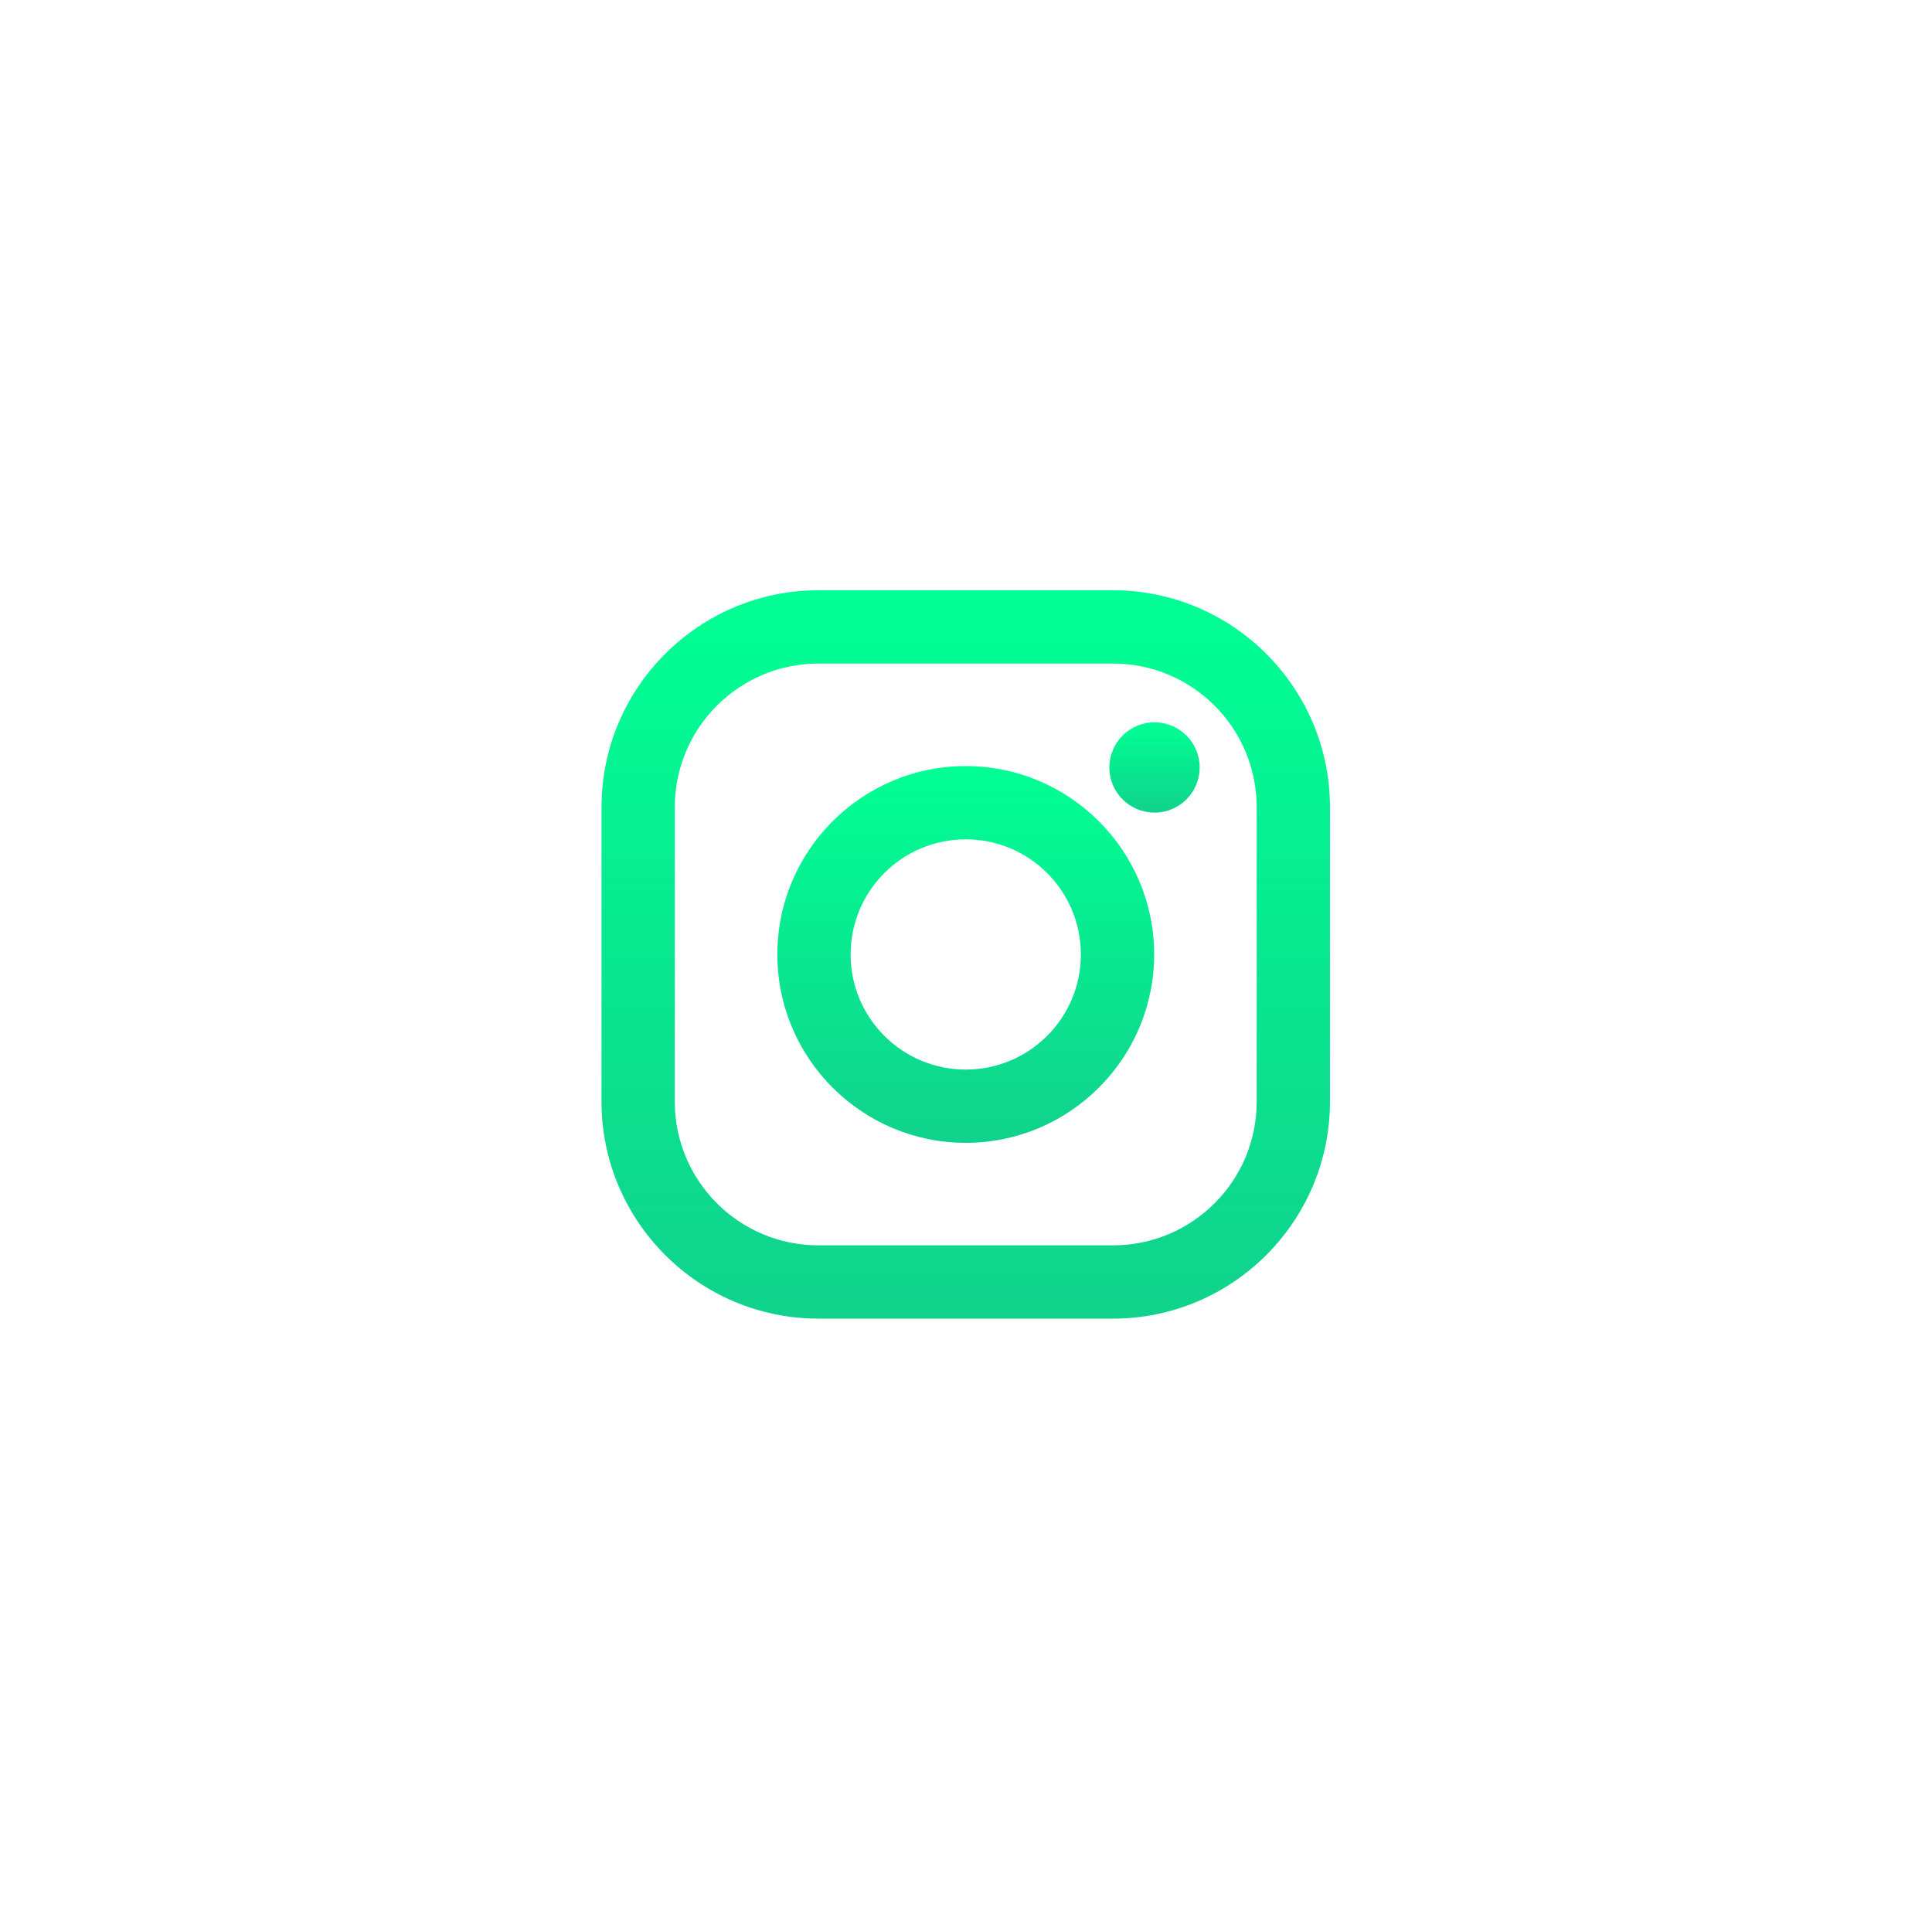 <svg width="108" height="107" viewBox="0 0 108 107" fill="none" xmlns="http://www.w3.org/2000/svg">
<g filter="url(#filter0_d)">
<path d="M62.215 22H45.756C39.067 22 33.625 27.442 33.625 34.131V50.59C33.625 57.279 39.067 62.721 45.756 62.721H62.215C68.904 62.721 74.346 57.279 74.346 50.59V34.131C74.346 27.442 68.904 22 62.215 22ZM70.25 50.59C70.25 55.028 66.652 58.625 62.215 58.625H45.756C41.319 58.625 37.721 55.028 37.721 50.59V34.131C37.721 29.694 41.319 26.097 45.756 26.097H62.215C66.652 26.097 70.25 29.694 70.25 34.131V50.59Z" fill="url(#paint0_linear)"/>
<path d="M53.986 31.829C48.178 31.829 43.454 36.553 43.454 42.361C43.454 48.168 48.178 52.893 53.986 52.893C59.793 52.893 64.518 48.168 64.518 42.361C64.518 36.553 59.793 31.829 53.986 31.829ZM53.986 48.796C50.431 48.796 47.55 45.915 47.55 42.361C47.55 38.806 50.431 35.925 53.986 35.925C57.54 35.925 60.421 38.806 60.421 42.361C60.421 45.915 57.54 48.796 53.986 48.796Z" fill="url(#paint1_linear)"/>
<path d="M64.538 34.431C65.932 34.431 67.062 33.302 67.062 31.908C67.062 30.514 65.932 29.384 64.538 29.384C63.144 29.384 62.014 30.514 62.014 31.908C62.014 33.302 63.144 34.431 64.538 34.431Z" fill="url(#paint2_linear)"/>
</g>
<defs>
<filter id="filter0_d" x="0.625" y="0" width="106.722" height="106.722" filterUnits="userSpaceOnUse" color-interpolation-filters="sRGB">
<feFlood flood-opacity="0" result="BackgroundImageFix"/>
<feColorMatrix in="SourceAlpha" type="matrix" values="0 0 0 0 0 0 0 0 0 0 0 0 0 0 0 0 0 0 127 0"/>
<feOffset dy="11"/>
<feGaussianBlur stdDeviation="16.5"/>
<feColorMatrix type="matrix" values="0 0 0 0 0 0 0 0 0 1 0 0 0 0 0.58 0 0 0 0.33 0"/>
<feBlend mode="normal" in2="BackgroundImageFix" result="effect1_dropShadow"/>
<feBlend mode="normal" in="SourceGraphic" in2="effect1_dropShadow" result="shape"/>
</filter>
<linearGradient id="paint0_linear" x1="53.986" y1="22" x2="53.986" y2="62.721" gradientUnits="userSpaceOnUse">
<stop stop-color="#00FF94"/>
<stop offset="1" stop-color="#10D28C"/>
</linearGradient>
<linearGradient id="paint1_linear" x1="53.986" y1="31.829" x2="53.986" y2="52.893" gradientUnits="userSpaceOnUse">
<stop stop-color="#00FF94"/>
<stop offset="1" stop-color="#10D28C"/>
</linearGradient>
<linearGradient id="paint2_linear" x1="64.538" y1="29.384" x2="64.538" y2="34.431" gradientUnits="userSpaceOnUse">
<stop stop-color="#00FF94"/>
<stop offset="1" stop-color="#10D28C"/>
</linearGradient>
</defs>
</svg>
